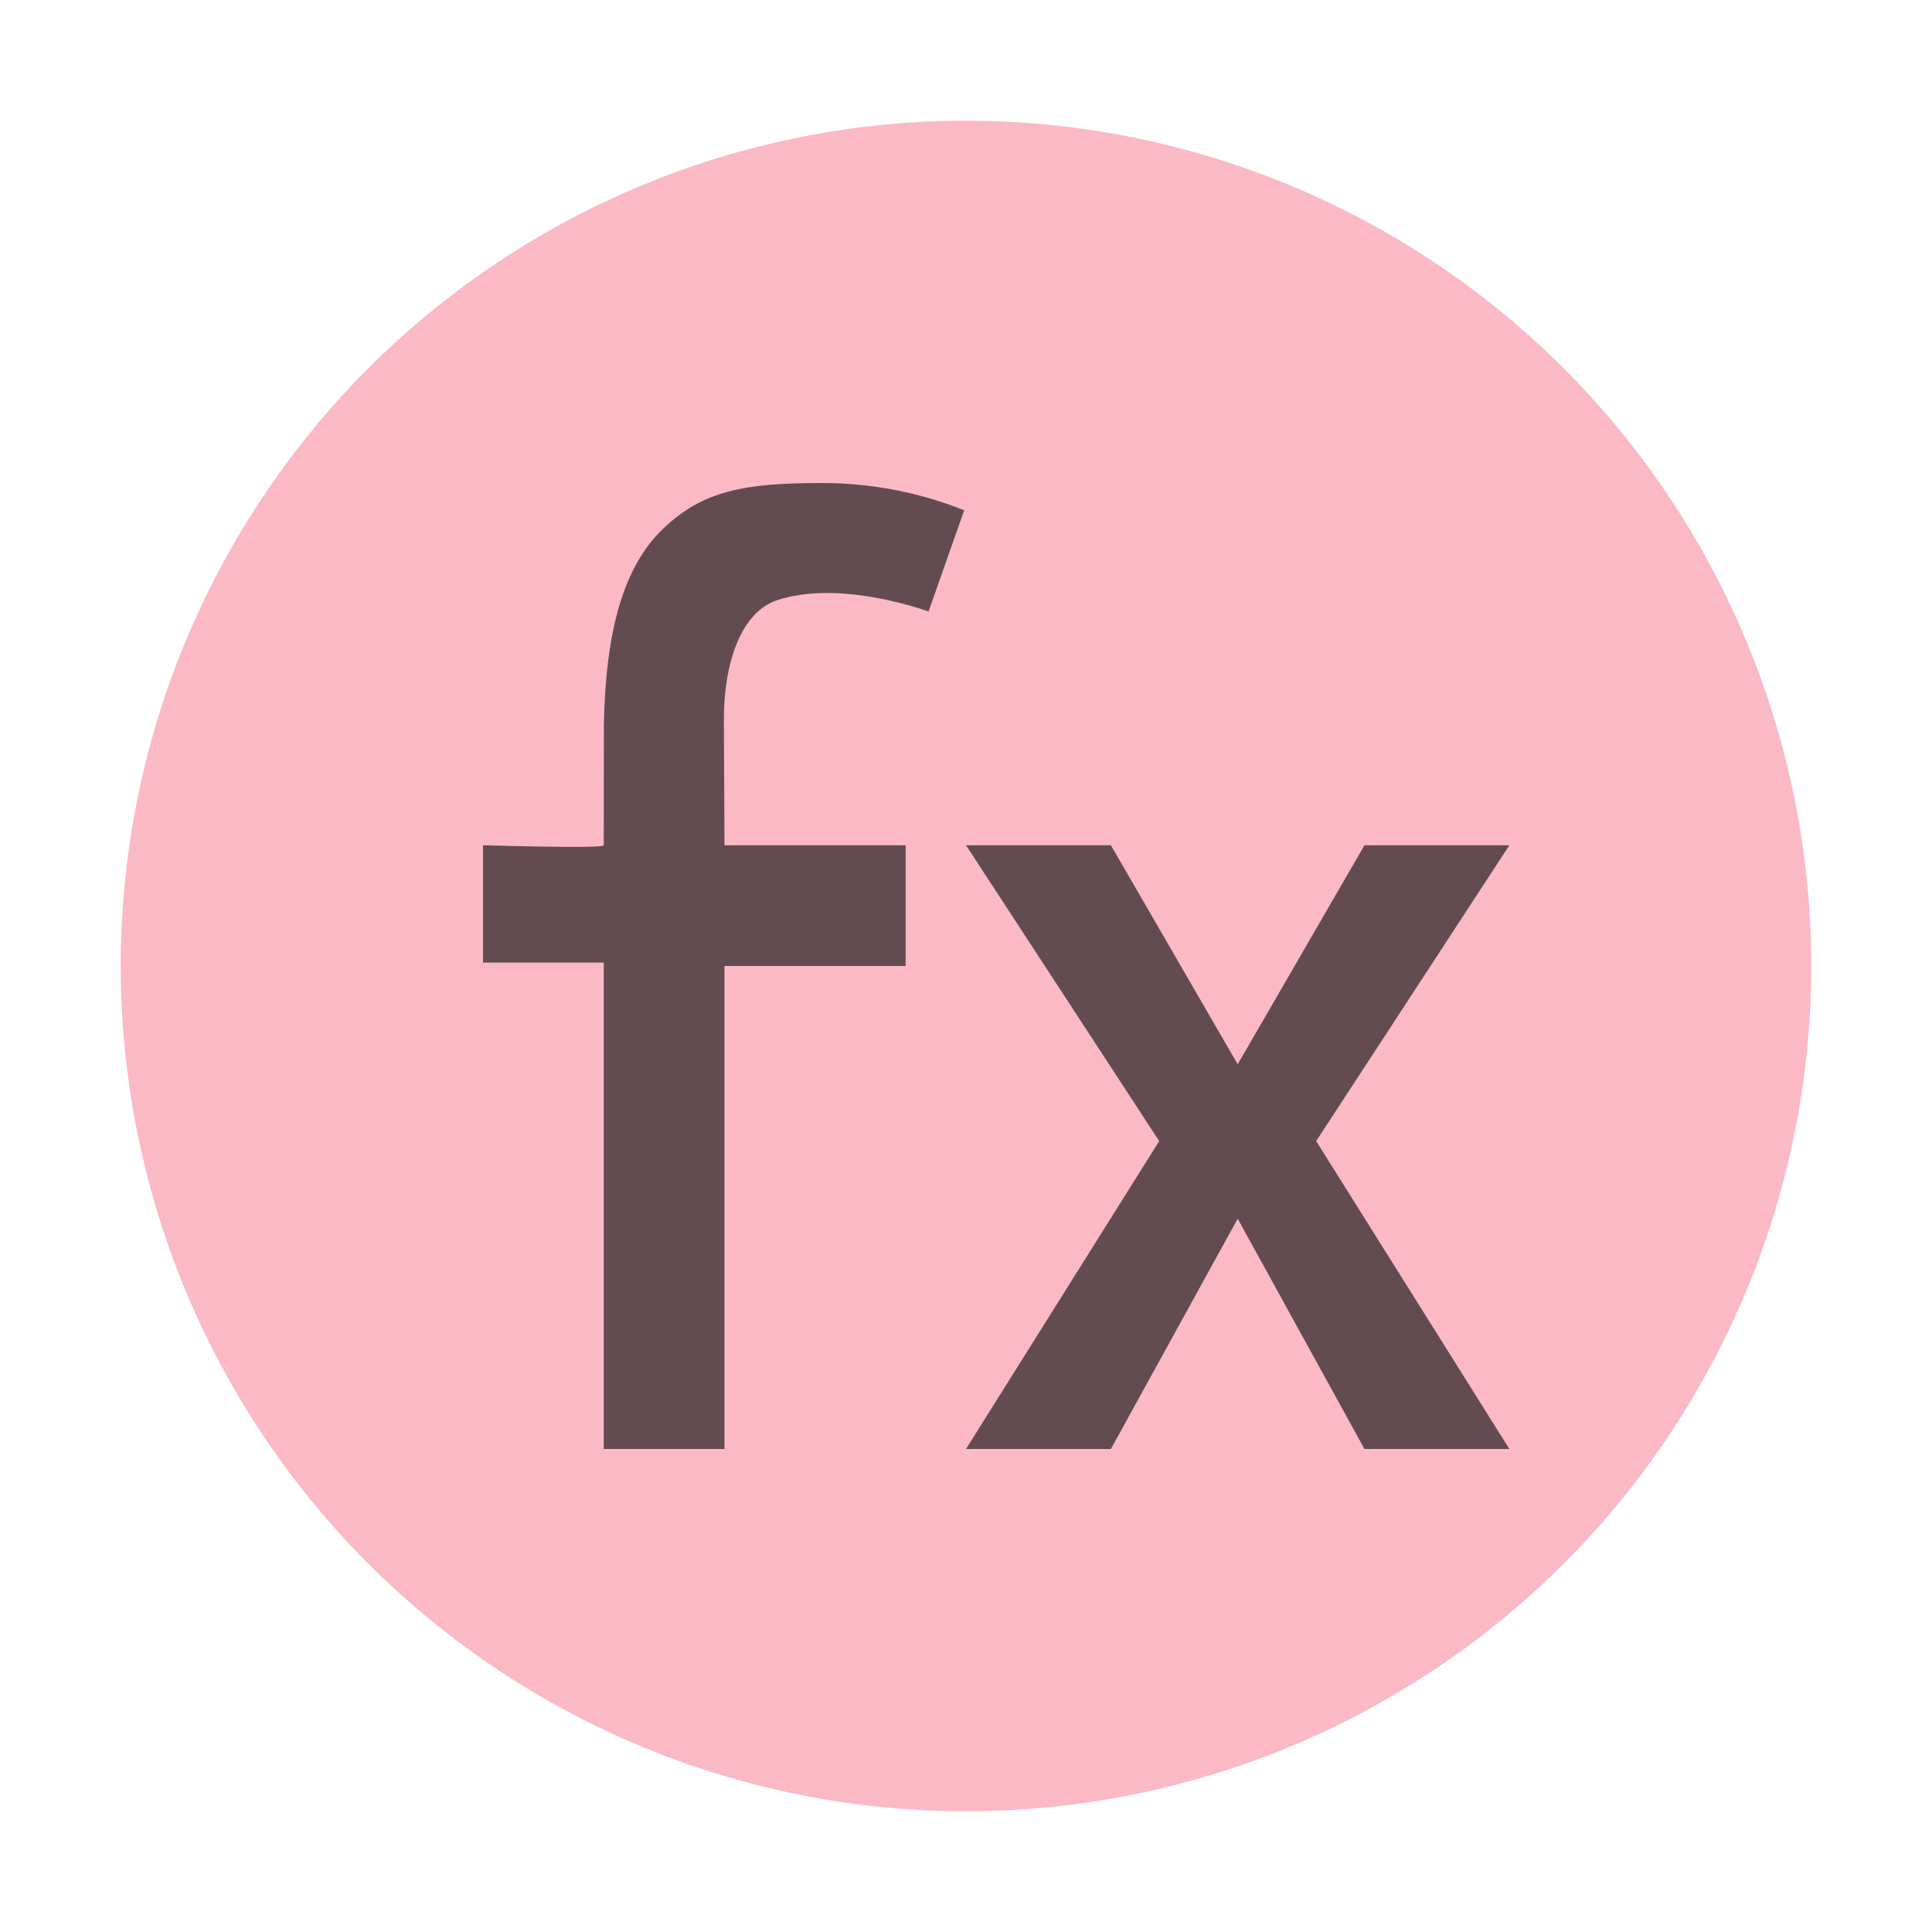 <svg xmlns="http://www.w3.org/2000/svg" width="16" height="16" viewBox="0 0 16 16"><rect id="frame" width="16" height="16" fill="none"/><g fill="none" fill-rule="evenodd"><path fill="#F98B9E" fill-opacity=".6" d="M15 8A7 7 0 1 1 1 8a7 7 0 0 1 14 0"/><path fill="#231F20" fill-opacity=".7" d="M5 12h1V8h1.5V7H6l-.005-1c-.008-.497.138-.927.437-1.028.488-.164 1.137.05 1.258.092l.295-.838C7.91 4.199 7.455 4 6.811 4c-.644 0-.994.061-1.33.389-.316.31-.465.831-.48 1.611L5 7c0 .018-.333.018-1 0v.972h1V12z"/><path fill="#231F20" fill-opacity=".7" d="M12.5 7l-1.6 2.45L12.5 12h-1.2l-1.05-1.907L9.2 12H8l1.6-2.55L8 7h1.2l1.05 1.814L11.3 7z"/></g></svg>